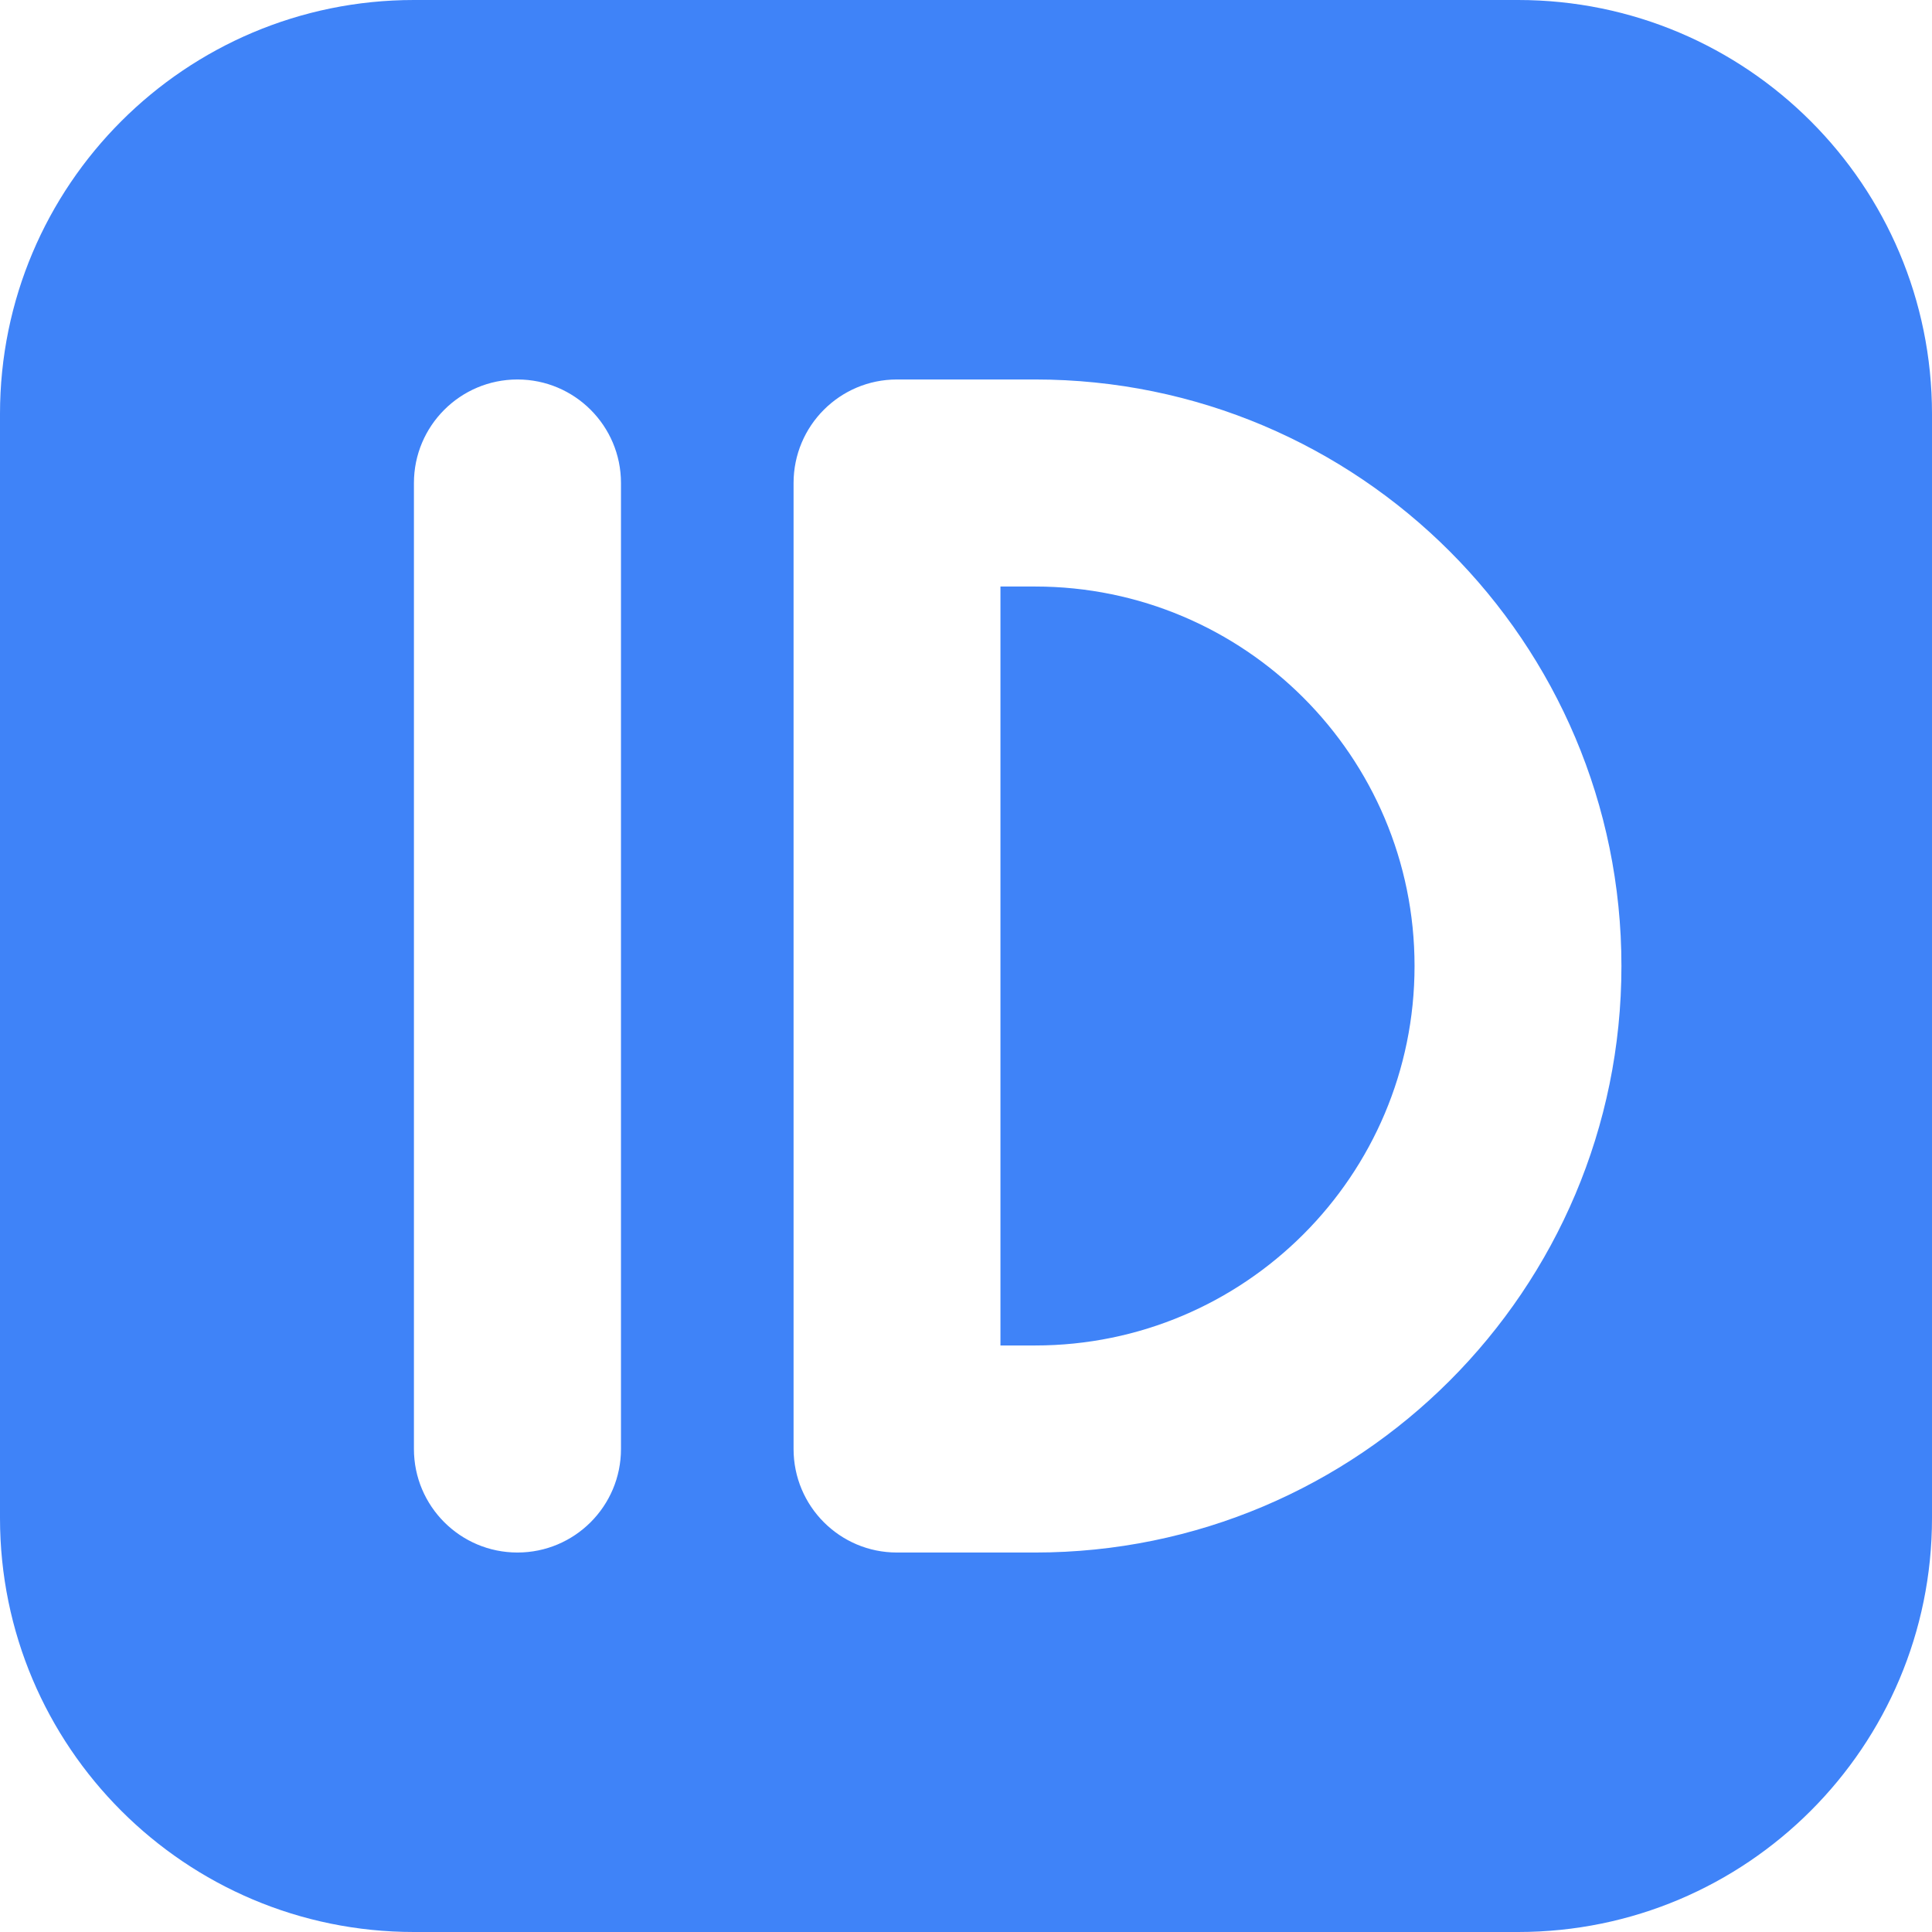 <svg width="12" height="12" viewBox="0 0 12 12" fill="none" xmlns="http://www.w3.org/2000/svg">
<path fill-rule="evenodd" clip-rule="evenodd" d="M2.571 0C1.151 0 0 1.151 0 2.571V9.429C0 10.849 1.151 12 2.571 12H9.429C10.849 12 12 10.849 12 9.429V2.571C12 1.151 10.849 0 9.429 0H2.571ZM3.857 3C3.857 2.645 3.569 2.357 3.214 2.357C2.859 2.357 2.571 2.645 2.571 3V9C2.571 9.355 2.859 9.643 3.214 9.643C3.569 9.643 3.857 9.355 3.857 9V3ZM5.571 2.357C5.216 2.357 4.929 2.645 4.929 3V9C4.929 9.355 5.216 9.643 5.571 9.643H6.429C8.44 9.643 10.071 8.012 10.071 6C10.071 3.988 8.44 2.357 6.429 2.357H5.571ZM6.214 8.357V3.643H6.429C7.73 3.643 8.786 4.698 8.786 6C8.786 7.302 7.73 8.357 6.429 8.357H6.214Z" fill="#3F83F8"/>
</svg>
